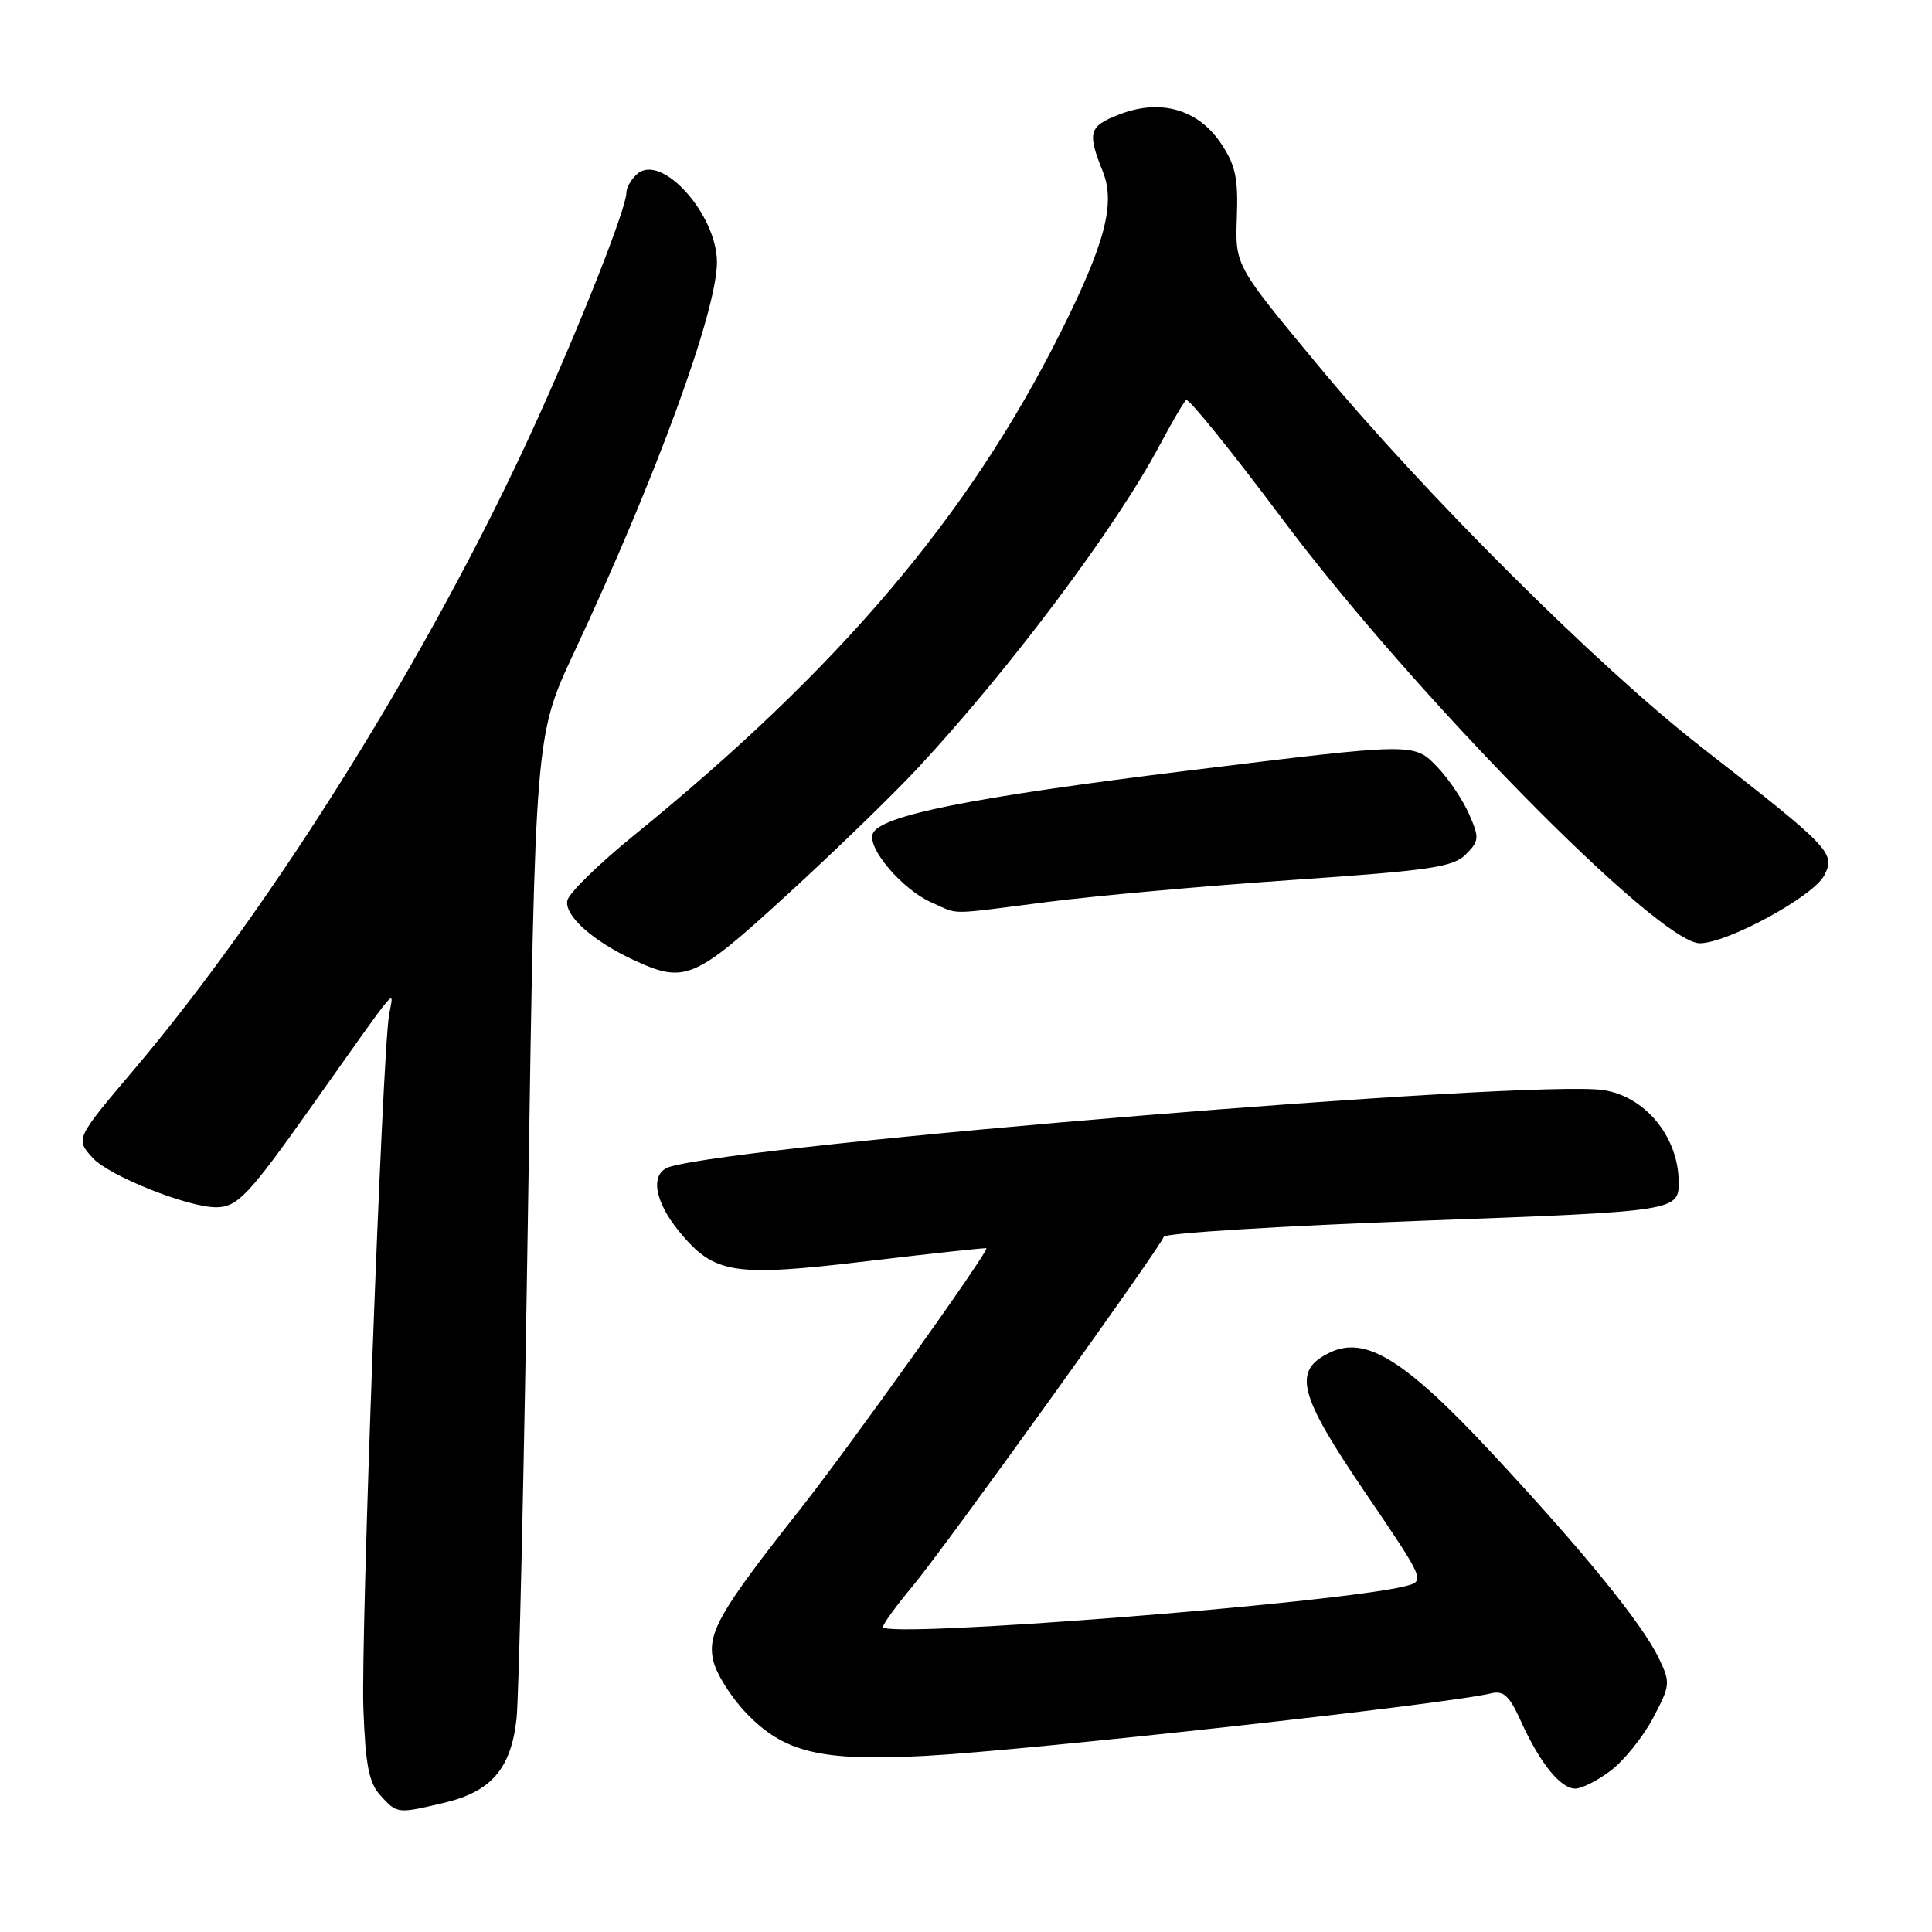 <?xml version="1.0" encoding="UTF-8" standalone="no"?>
<!DOCTYPE svg PUBLIC "-//W3C//DTD SVG 1.1//EN" "http://www.w3.org/Graphics/SVG/1.1/DTD/svg11.dtd" >
<svg xmlns="http://www.w3.org/2000/svg" xmlns:xlink="http://www.w3.org/1999/xlink" version="1.1" viewBox="0 0 256 256">
 <g >
 <path fill="currentColor"
d=" M 58.81 238.89 C 65.07 237.42 67.70 234.39 68.44 227.78 C 68.76 224.88 69.45 194.36 69.97 159.97 C 70.92 97.45 70.92 97.45 76.06 86.47 C 86.96 63.20 95.00 41.22 95.00 34.74 C 94.99 28.44 87.73 20.32 84.49 23.00 C 83.67 23.69 83.00 24.83 83.00 25.54 C 83.00 27.62 76.69 43.56 70.58 56.92 C 57.06 86.47 36.31 119.78 17.78 141.70 C 10.00 150.89 10.00 150.89 12.25 153.40 C 14.41 155.81 25.01 160.03 28.72 159.97 C 31.47 159.92 32.99 158.31 41.03 146.96 C 53.40 129.51 52.13 131.02 51.55 134.50 C 50.64 139.99 47.80 216.82 48.15 226.38 C 48.43 233.91 48.88 236.22 50.40 237.90 C 52.62 240.34 52.65 240.35 58.81 238.89 Z  M 213.47 234.59 C 215.20 233.27 217.71 230.15 219.03 227.66 C 221.32 223.33 221.36 222.97 219.83 219.78 C 217.64 215.18 209.82 205.56 197.74 192.60 C 186.16 180.18 180.97 176.95 176.24 179.21 C 171.23 181.60 172.01 184.69 180.87 197.73 C 188.87 209.50 188.87 209.50 186.18 210.18 C 177.14 212.45 117.00 217.15 117.00 215.58 C 117.00 215.19 118.77 212.75 120.92 210.18 C 125.00 205.32 153.70 165.39 154.21 163.87 C 154.37 163.40 169.80 162.44 188.50 161.75 C 222.50 160.50 222.50 160.50 222.43 156.42 C 222.32 150.53 217.93 145.26 212.44 144.44 C 202.95 143.02 98.80 151.58 88.75 154.61 C 86.10 155.41 86.64 159.11 90.01 163.20 C 94.66 168.84 97.14 169.23 115.00 167.10 C 123.53 166.08 130.59 165.32 130.70 165.40 C 131.10 165.72 112.50 191.78 106.01 200.00 C 95.39 213.45 93.70 216.37 94.50 219.99 C 94.87 221.71 96.83 224.84 98.84 226.95 C 103.86 232.22 108.71 233.39 122.50 232.67 C 136.13 231.95 191.66 225.82 197.57 224.38 C 199.23 223.97 200.01 224.70 201.53 228.07 C 204.02 233.59 206.77 237.00 208.73 237.00 C 209.60 237.00 211.73 235.92 213.47 234.59 Z  M 104.19 118.66 C 110.41 112.97 118.20 105.43 121.50 101.89 C 133.66 88.85 147.88 69.89 153.66 59.00 C 155.27 55.98 156.85 53.27 157.17 53.00 C 157.49 52.73 163.19 59.78 169.84 68.67 C 187.25 91.94 219.78 125.01 225.24 124.99 C 228.91 124.98 240.31 118.76 241.72 116.00 C 243.24 113.03 242.63 112.39 225.44 99.00 C 211.72 88.31 188.80 65.48 174.58 48.33 C 163.66 35.17 163.66 35.17 163.89 28.82 C 164.08 23.58 163.71 21.87 161.78 18.99 C 158.74 14.47 153.76 13.05 148.32 15.16 C 144.27 16.73 144.04 17.52 146.13 22.73 C 147.83 26.98 146.44 32.27 140.45 44.21 C 128.31 68.41 111.16 88.62 84.01 110.68 C 79.33 114.48 75.36 118.37 75.17 119.34 C 74.79 121.32 78.52 124.67 83.90 127.18 C 90.75 130.36 91.94 129.87 104.19 118.66 Z  M 138.83 119.51 C 145.25 118.69 159.90 117.37 171.40 116.59 C 189.54 115.34 192.55 114.90 194.22 113.22 C 196.00 111.44 196.04 111.03 194.67 107.90 C 193.86 106.03 191.97 103.22 190.48 101.66 C 187.35 98.40 187.62 98.40 157.50 102.10 C 128.62 105.66 116.57 108.07 115.64 110.48 C 114.90 112.42 119.62 117.92 123.45 119.59 C 127.22 121.24 125.22 121.25 138.83 119.51 Z "/>
</g>
</svg>